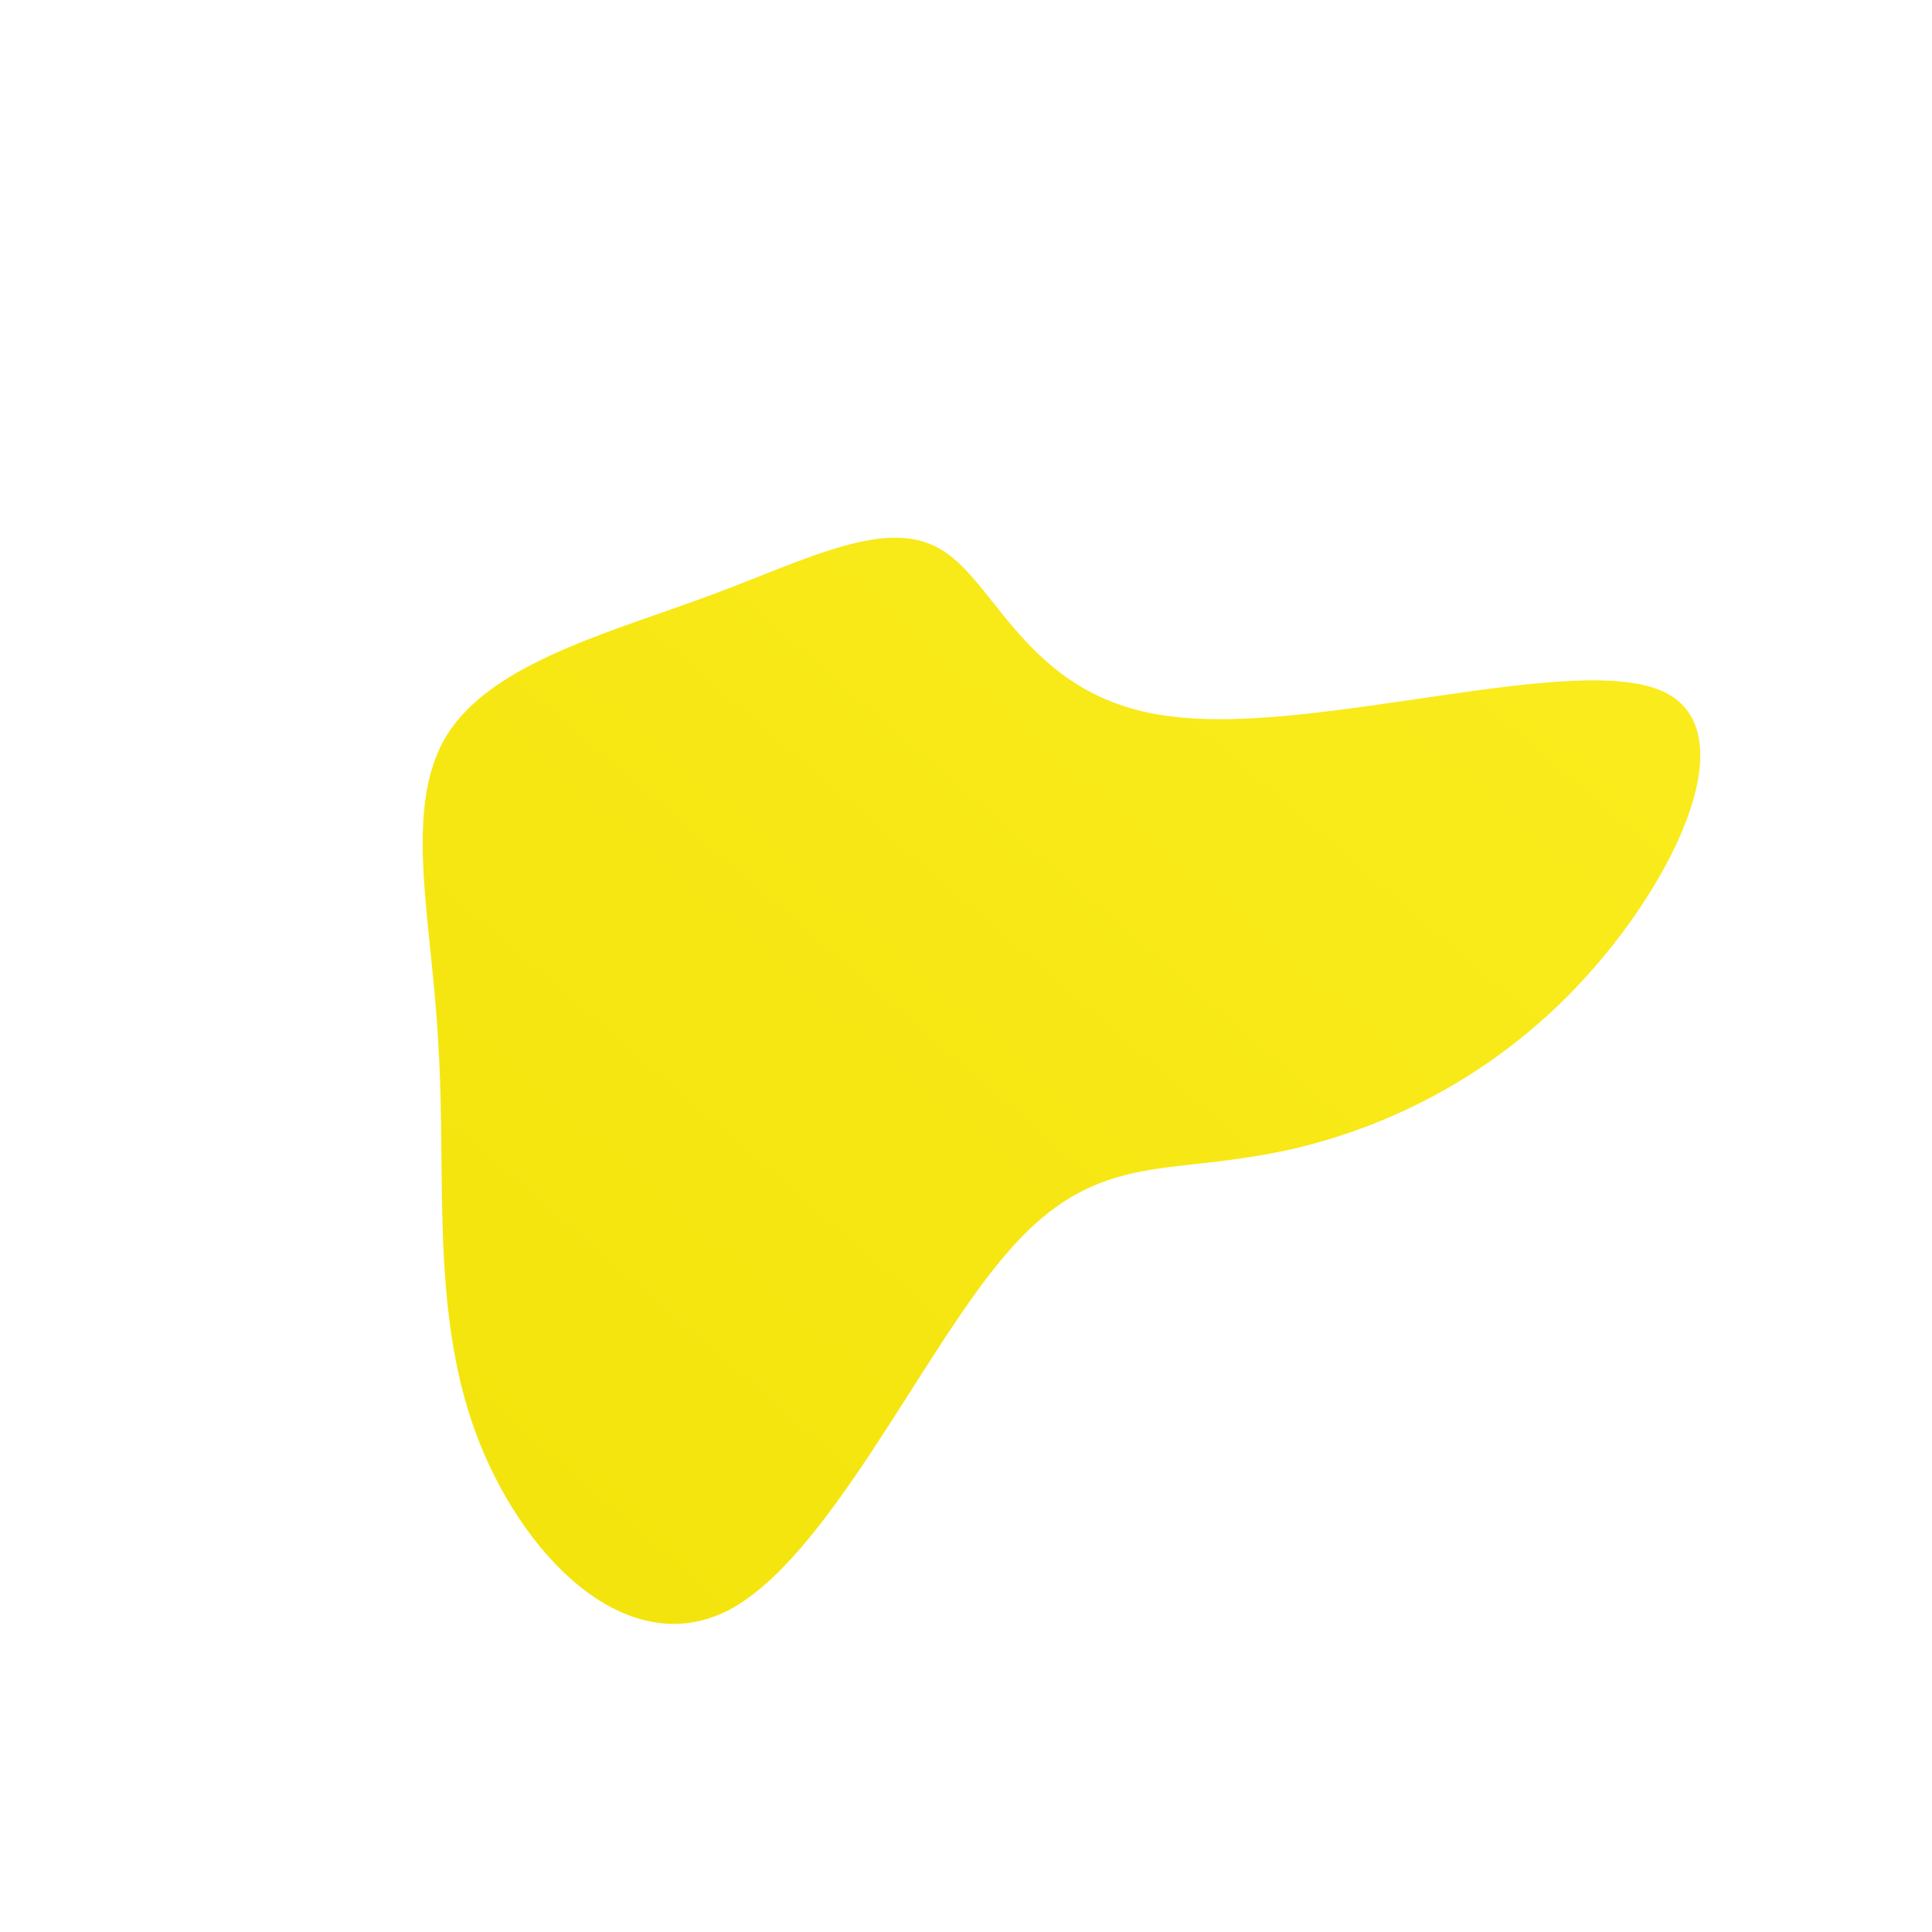 <!--?xml version="1.0" standalone="no"?-->
              <svg id="sw-js-blob-svg" viewBox="0 0 100 100" xmlns="http://www.w3.org/2000/svg" version="1.1">
                    <defs> 
                        <linearGradient id="sw-gradient" x1="0" x2="1" y1="1" y2="0">
                            <stop id="stop1" stop-color="rgba(242.549, 227.146, 10.356, 1)" offset="0%"></stop>
                            <stop id="stop2" stop-color="rgba(251, 236.406, 31, 1)" offset="100%"></stop>
                        </linearGradient>
                    </defs>
                <path fill="url(#sw-gradient)" d="M10.8,-12.9C18.3,-12,31.6,-16.3,36.1,-14.2C40.6,-12.1,36.4,-3.7,31.1,1.6C25.8,6.9,19.5,9.2,14.6,9.9C9.7,10.7,6.2,10,2,15C-2.3,20,-7.2,30.8,-12.4,33.4C-17.7,36,-23.1,30.4,-25.4,24.1C-27.7,17.8,-26.9,10.8,-27.3,4.3C-27.6,-2.2,-29.2,-8.1,-26.9,-11.9C-24.6,-15.7,-18.3,-17.3,-13.2,-19.2C-8.1,-21.1,-4,-23.3,-1.2,-21.5C1.7,-19.7,3.3,-13.7,10.8,-12.9Z" width="100%" height="100%" transform="translate(50 50)" stroke-width="0" style="transition: all 0.3s ease 0s;"></path>
              </svg>